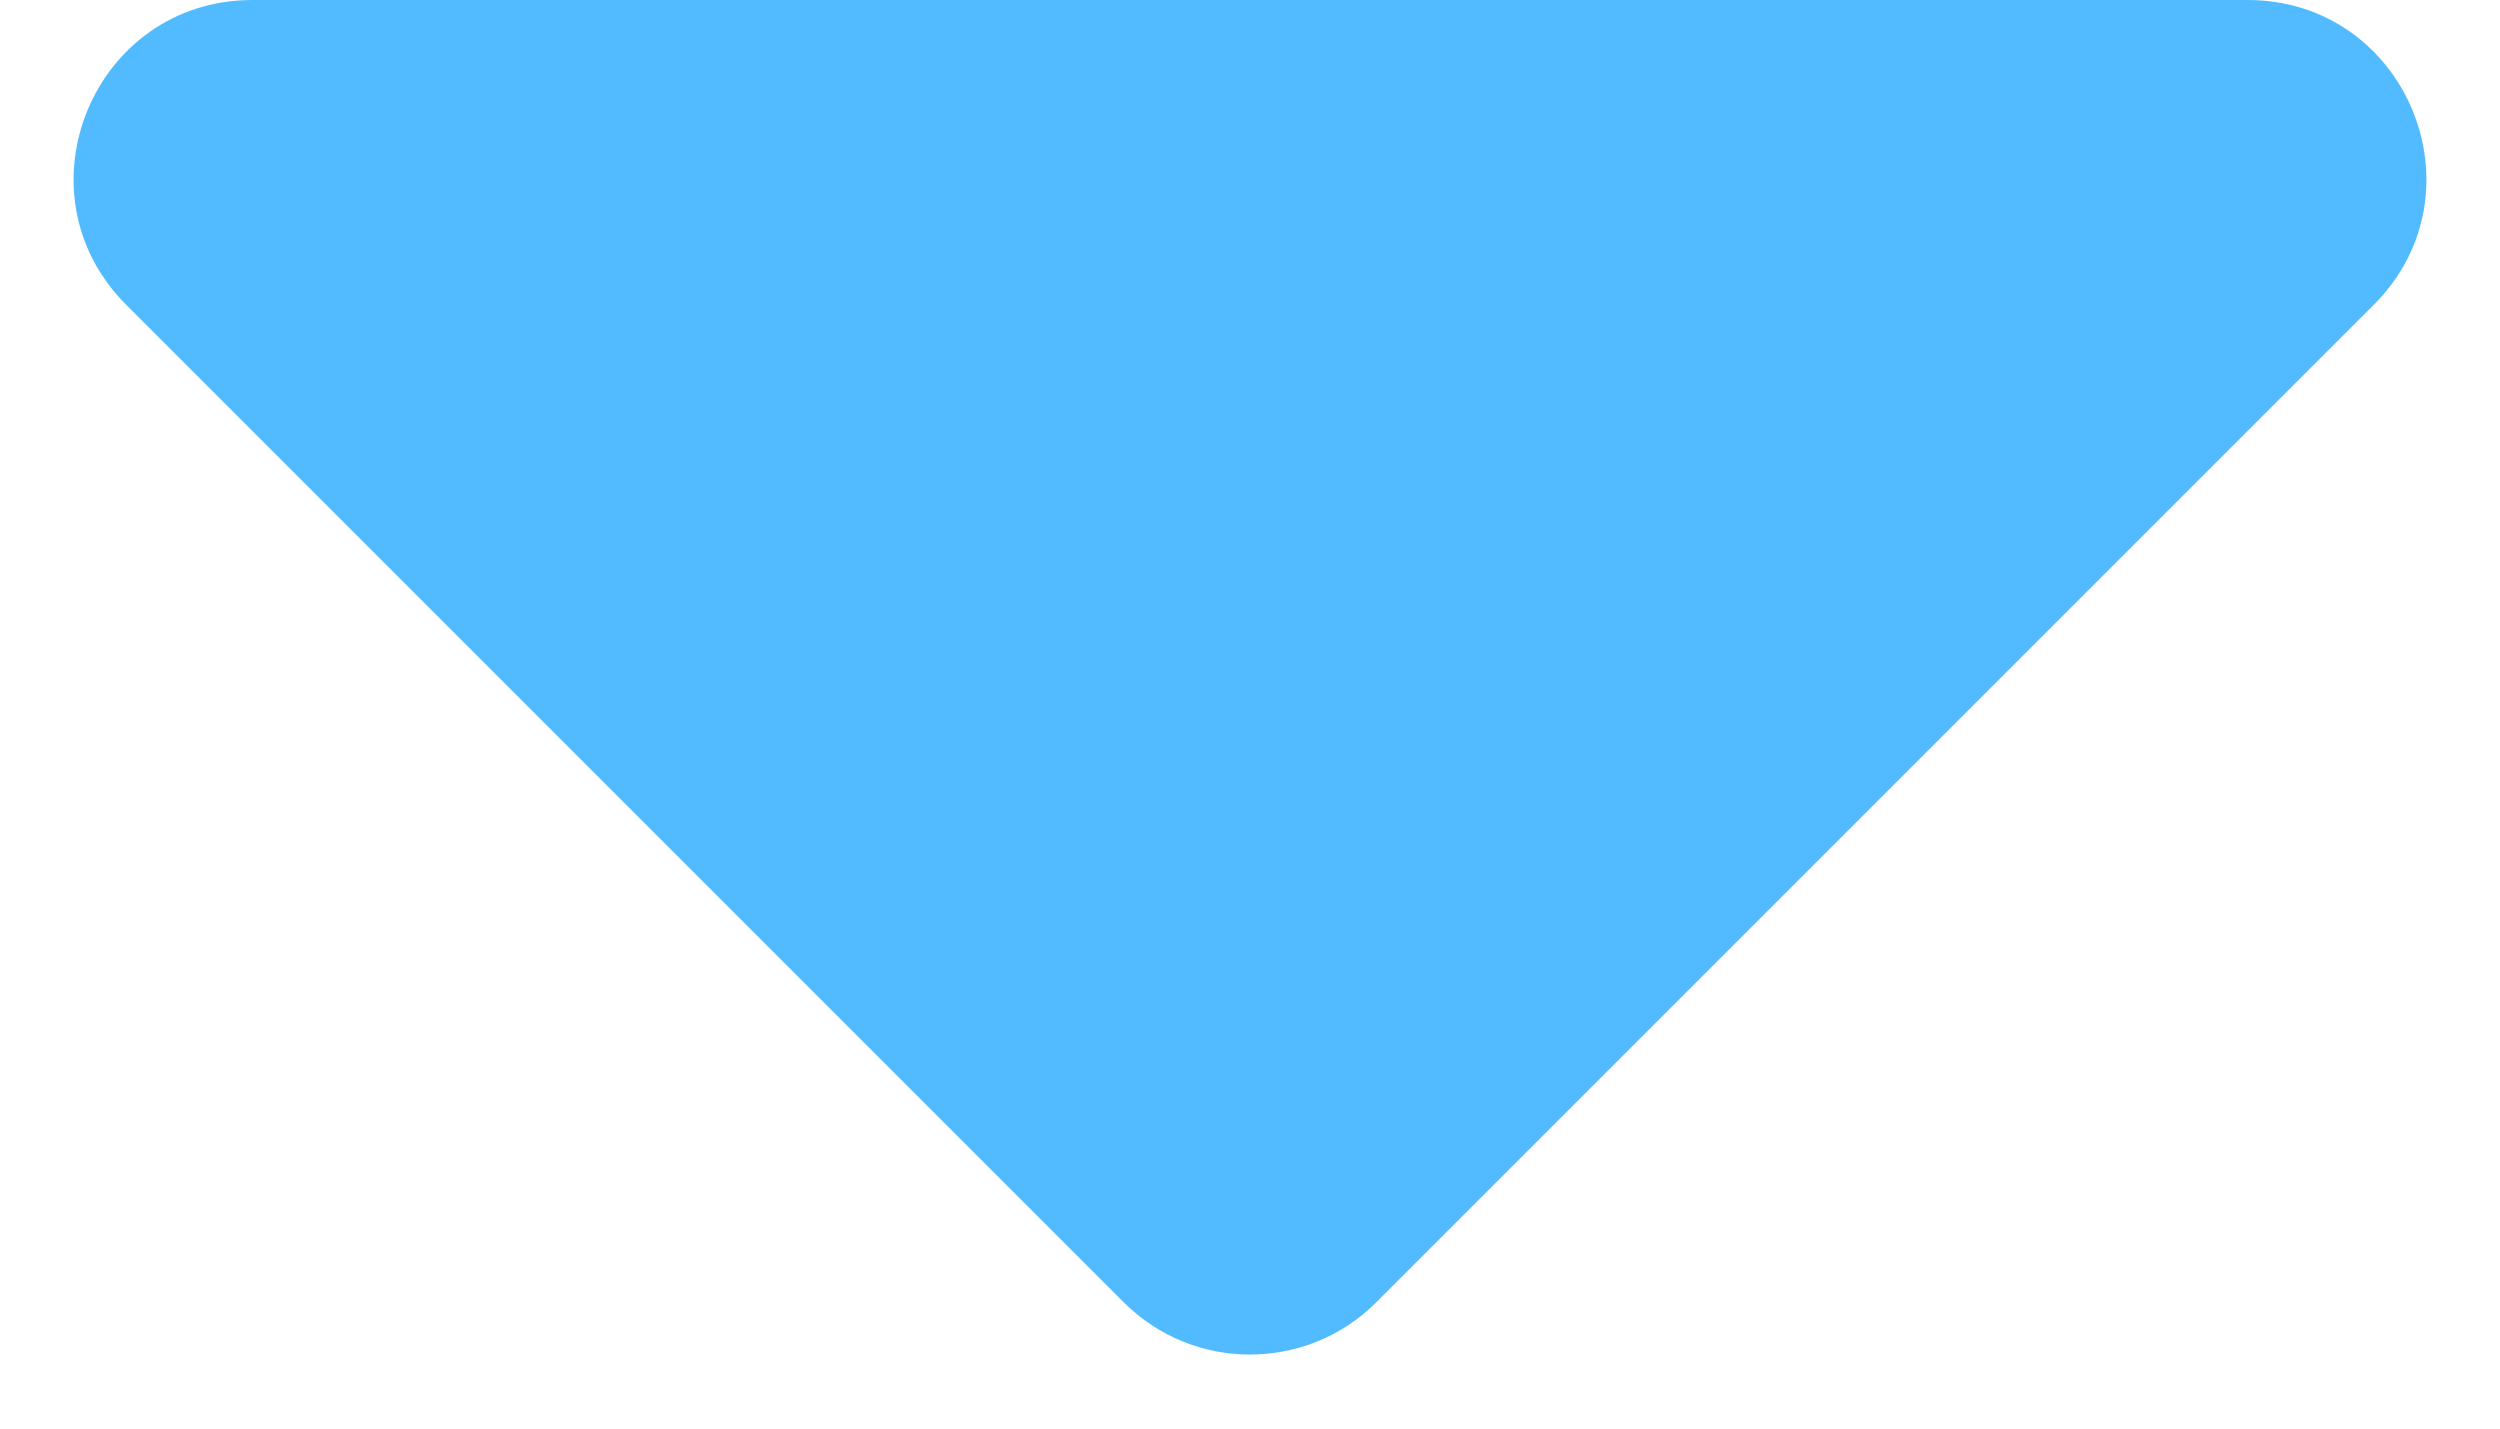 <svg width="14" height="8" viewBox="0 0 14 8" fill="none" xmlns="http://www.w3.org/2000/svg">
<path d="M13.293 1.707C13.923 1.077 13.477 0 12.586 0H1.414C0.523 0 0.077 1.077 0.707 1.707L6.293 7.293C6.683 7.683 7.317 7.683 7.707 7.293L13.293 1.707Z" fill="#52BBFF"/>
</svg>
